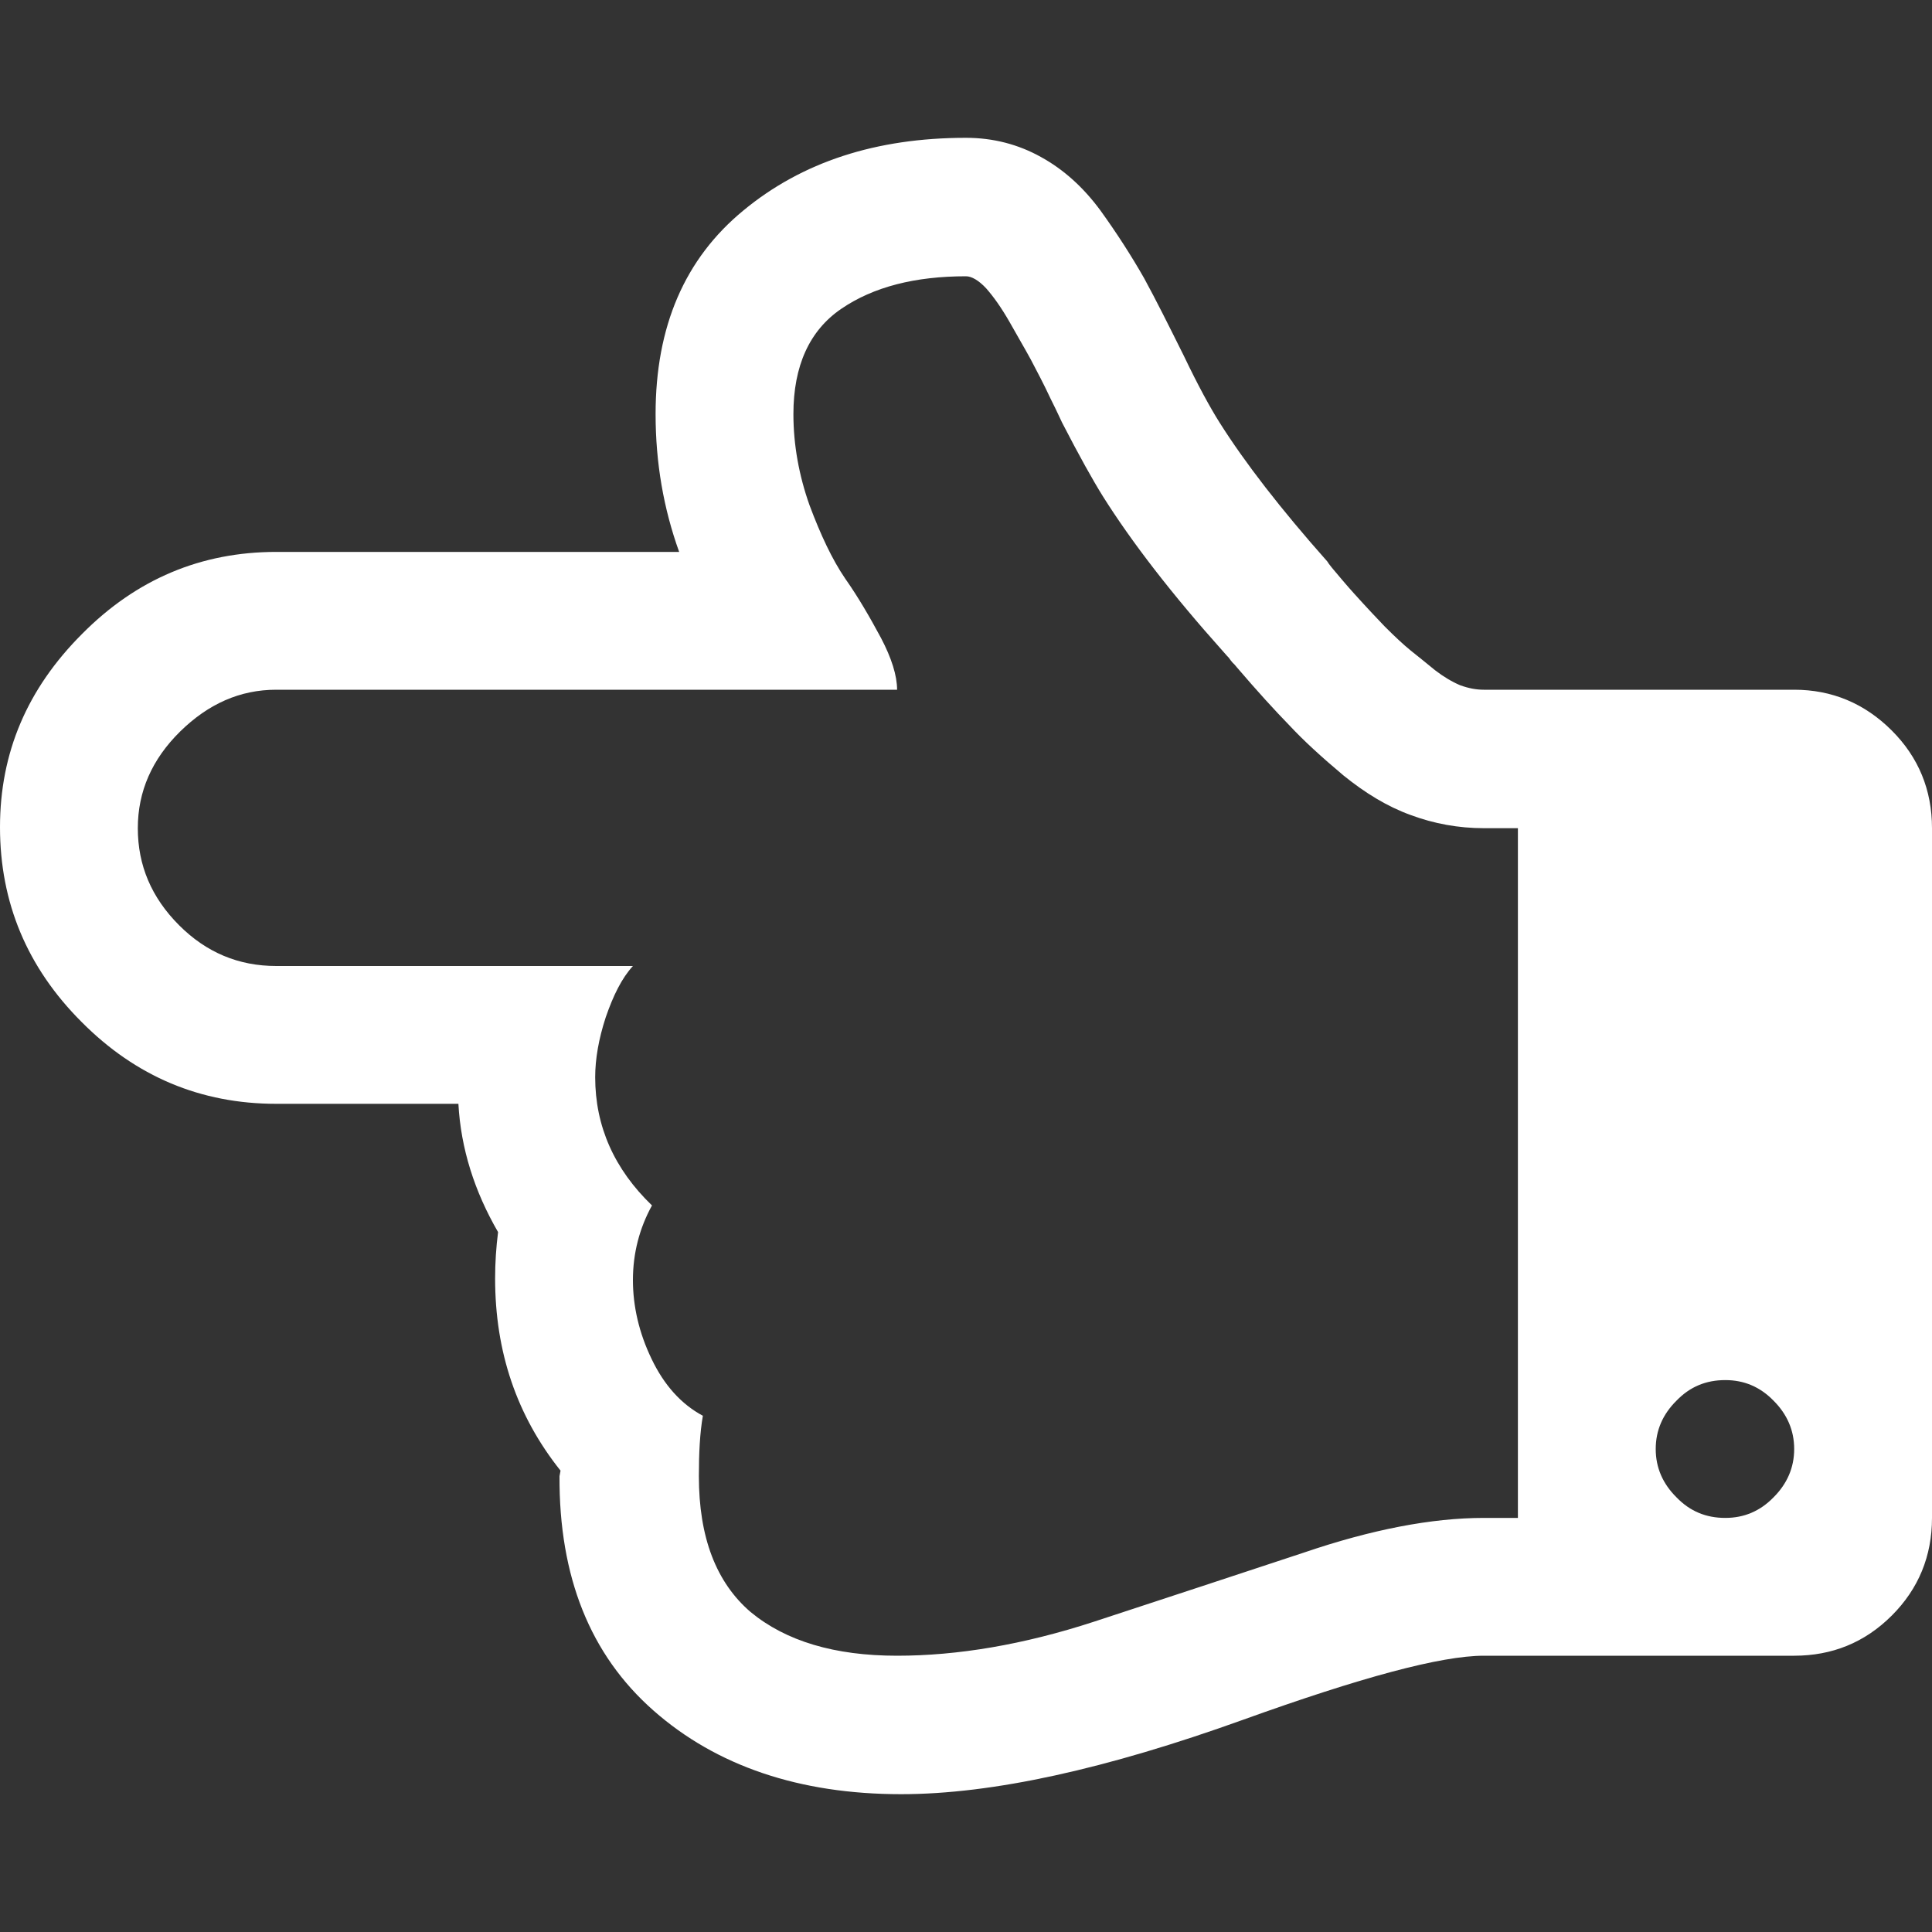 <svg xmlns="http://www.w3.org/2000/svg" xlink="http://www.w3.org/1999/xlink" width="20px" height="20px" viewBox="0 0 15 15" version="1.1">
  <rect x="0" y="0" width="15" height="15" fill="#333333" stroke="none"/>
  <g id="surface1">
    <path d="M 11.52 11.785 L 11.785 11.785 L 11.785 6.43 L 11.52 6.43 C 11.324 6.43 11.133 6.395 10.953 6.328 C 10.77 6.262 10.598 6.156 10.43 6.02 C 10.262 5.879 10.121 5.75 10.012 5.633 C 9.898 5.516 9.762 5.367 9.602 5.18 C 9.59 5.164 9.578 5.152 9.57 5.145 C 9.562 5.137 9.551 5.121 9.539 5.105 C 9.523 5.09 9.512 5.074 9.5 5.062 C 9.098 4.613 8.785 4.207 8.562 3.852 C 8.484 3.727 8.379 3.539 8.246 3.281 C 8.238 3.266 8.211 3.203 8.156 3.094 C 8.105 2.984 8.051 2.883 8.004 2.793 C 7.953 2.699 7.895 2.602 7.836 2.496 C 7.773 2.387 7.715 2.305 7.656 2.238 C 7.598 2.176 7.543 2.145 7.5 2.145 C 7.105 2.145 6.781 2.227 6.531 2.398 C 6.285 2.566 6.16 2.84 6.16 3.215 C 6.16 3.453 6.203 3.691 6.285 3.922 C 6.371 4.152 6.461 4.344 6.562 4.492 C 6.664 4.637 6.754 4.793 6.84 4.953 C 6.922 5.109 6.965 5.246 6.965 5.355 L 2.145 5.355 C 1.863 5.355 1.617 5.465 1.398 5.68 C 1.18 5.895 1.07 6.145 1.07 6.43 C 1.07 6.719 1.176 6.969 1.391 7.184 C 1.602 7.395 1.852 7.5 2.145 7.5 L 4.914 7.5 C 4.828 7.594 4.762 7.727 4.703 7.898 C 4.648 8.066 4.621 8.223 4.621 8.363 C 4.621 8.746 4.77 9.078 5.062 9.359 C 4.965 9.535 4.914 9.73 4.914 9.938 C 4.914 10.141 4.961 10.348 5.059 10.551 C 5.156 10.754 5.289 10.902 5.457 10.992 C 5.434 11.125 5.426 11.281 5.426 11.461 C 5.426 11.934 5.559 12.285 5.828 12.516 C 6.102 12.742 6.48 12.855 6.965 12.855 C 7.434 12.855 7.945 12.77 8.496 12.59 C 9.047 12.41 9.59 12.23 10.121 12.055 C 10.648 11.875 11.117 11.785 11.52 11.785 Z M 13.93 11.25 C 13.93 11.105 13.875 10.98 13.77 10.875 C 13.664 10.766 13.539 10.715 13.395 10.715 C 13.246 10.715 13.121 10.766 13.016 10.875 C 12.91 10.98 12.855 11.105 12.855 11.25 C 12.855 11.395 12.91 11.52 13.016 11.625 C 13.121 11.734 13.246 11.785 13.395 11.785 C 13.539 11.785 13.664 11.734 13.77 11.625 C 13.875 11.52 13.93 11.395 13.93 11.25 Z M 15 6.43 L 15 11.785 C 15 12.082 14.895 12.336 14.688 12.543 C 14.477 12.754 14.223 12.855 13.93 12.855 L 11.52 12.855 C 11.188 12.855 10.566 13.023 9.652 13.352 C 8.59 13.734 7.707 13.93 6.996 13.93 C 6.207 13.93 5.562 13.711 5.074 13.281 C 4.582 12.848 4.34 12.242 4.344 11.461 L 4.352 11.418 C 4.012 10.992 3.844 10.496 3.844 9.926 C 3.844 9.805 3.852 9.684 3.867 9.566 C 3.684 9.25 3.578 8.918 3.559 8.57 L 2.145 8.57 C 1.559 8.57 1.055 8.359 0.633 7.934 C 0.211 7.512 0 7.008 0 6.422 C 0 5.844 0.211 5.348 0.637 4.922 C 1.059 4.496 1.562 4.285 2.145 4.285 L 5.273 4.285 C 5.152 3.949 5.09 3.594 5.09 3.215 C 5.09 2.535 5.316 2.008 5.773 1.633 C 6.227 1.258 6.801 1.07 7.5 1.07 C 7.711 1.07 7.906 1.121 8.082 1.219 C 8.258 1.316 8.41 1.453 8.543 1.633 C 8.672 1.812 8.785 1.988 8.883 2.16 C 8.977 2.332 9.078 2.535 9.191 2.762 C 9.301 2.992 9.395 3.164 9.469 3.281 C 9.664 3.59 9.941 3.949 10.305 4.359 C 10.316 4.379 10.355 4.426 10.422 4.504 C 10.488 4.582 10.543 4.641 10.582 4.684 C 10.621 4.727 10.676 4.785 10.75 4.863 C 10.828 4.941 10.895 5.004 10.953 5.051 C 11.012 5.098 11.074 5.148 11.141 5.203 C 11.207 5.254 11.273 5.293 11.336 5.32 C 11.402 5.344 11.461 5.355 11.52 5.355 L 13.93 5.355 C 14.223 5.355 14.477 5.461 14.688 5.672 C 14.895 5.879 15 6.133 15 6.43 Z M 15 6.43 " fill="#FFFFFF"/>
  </g>
</svg>